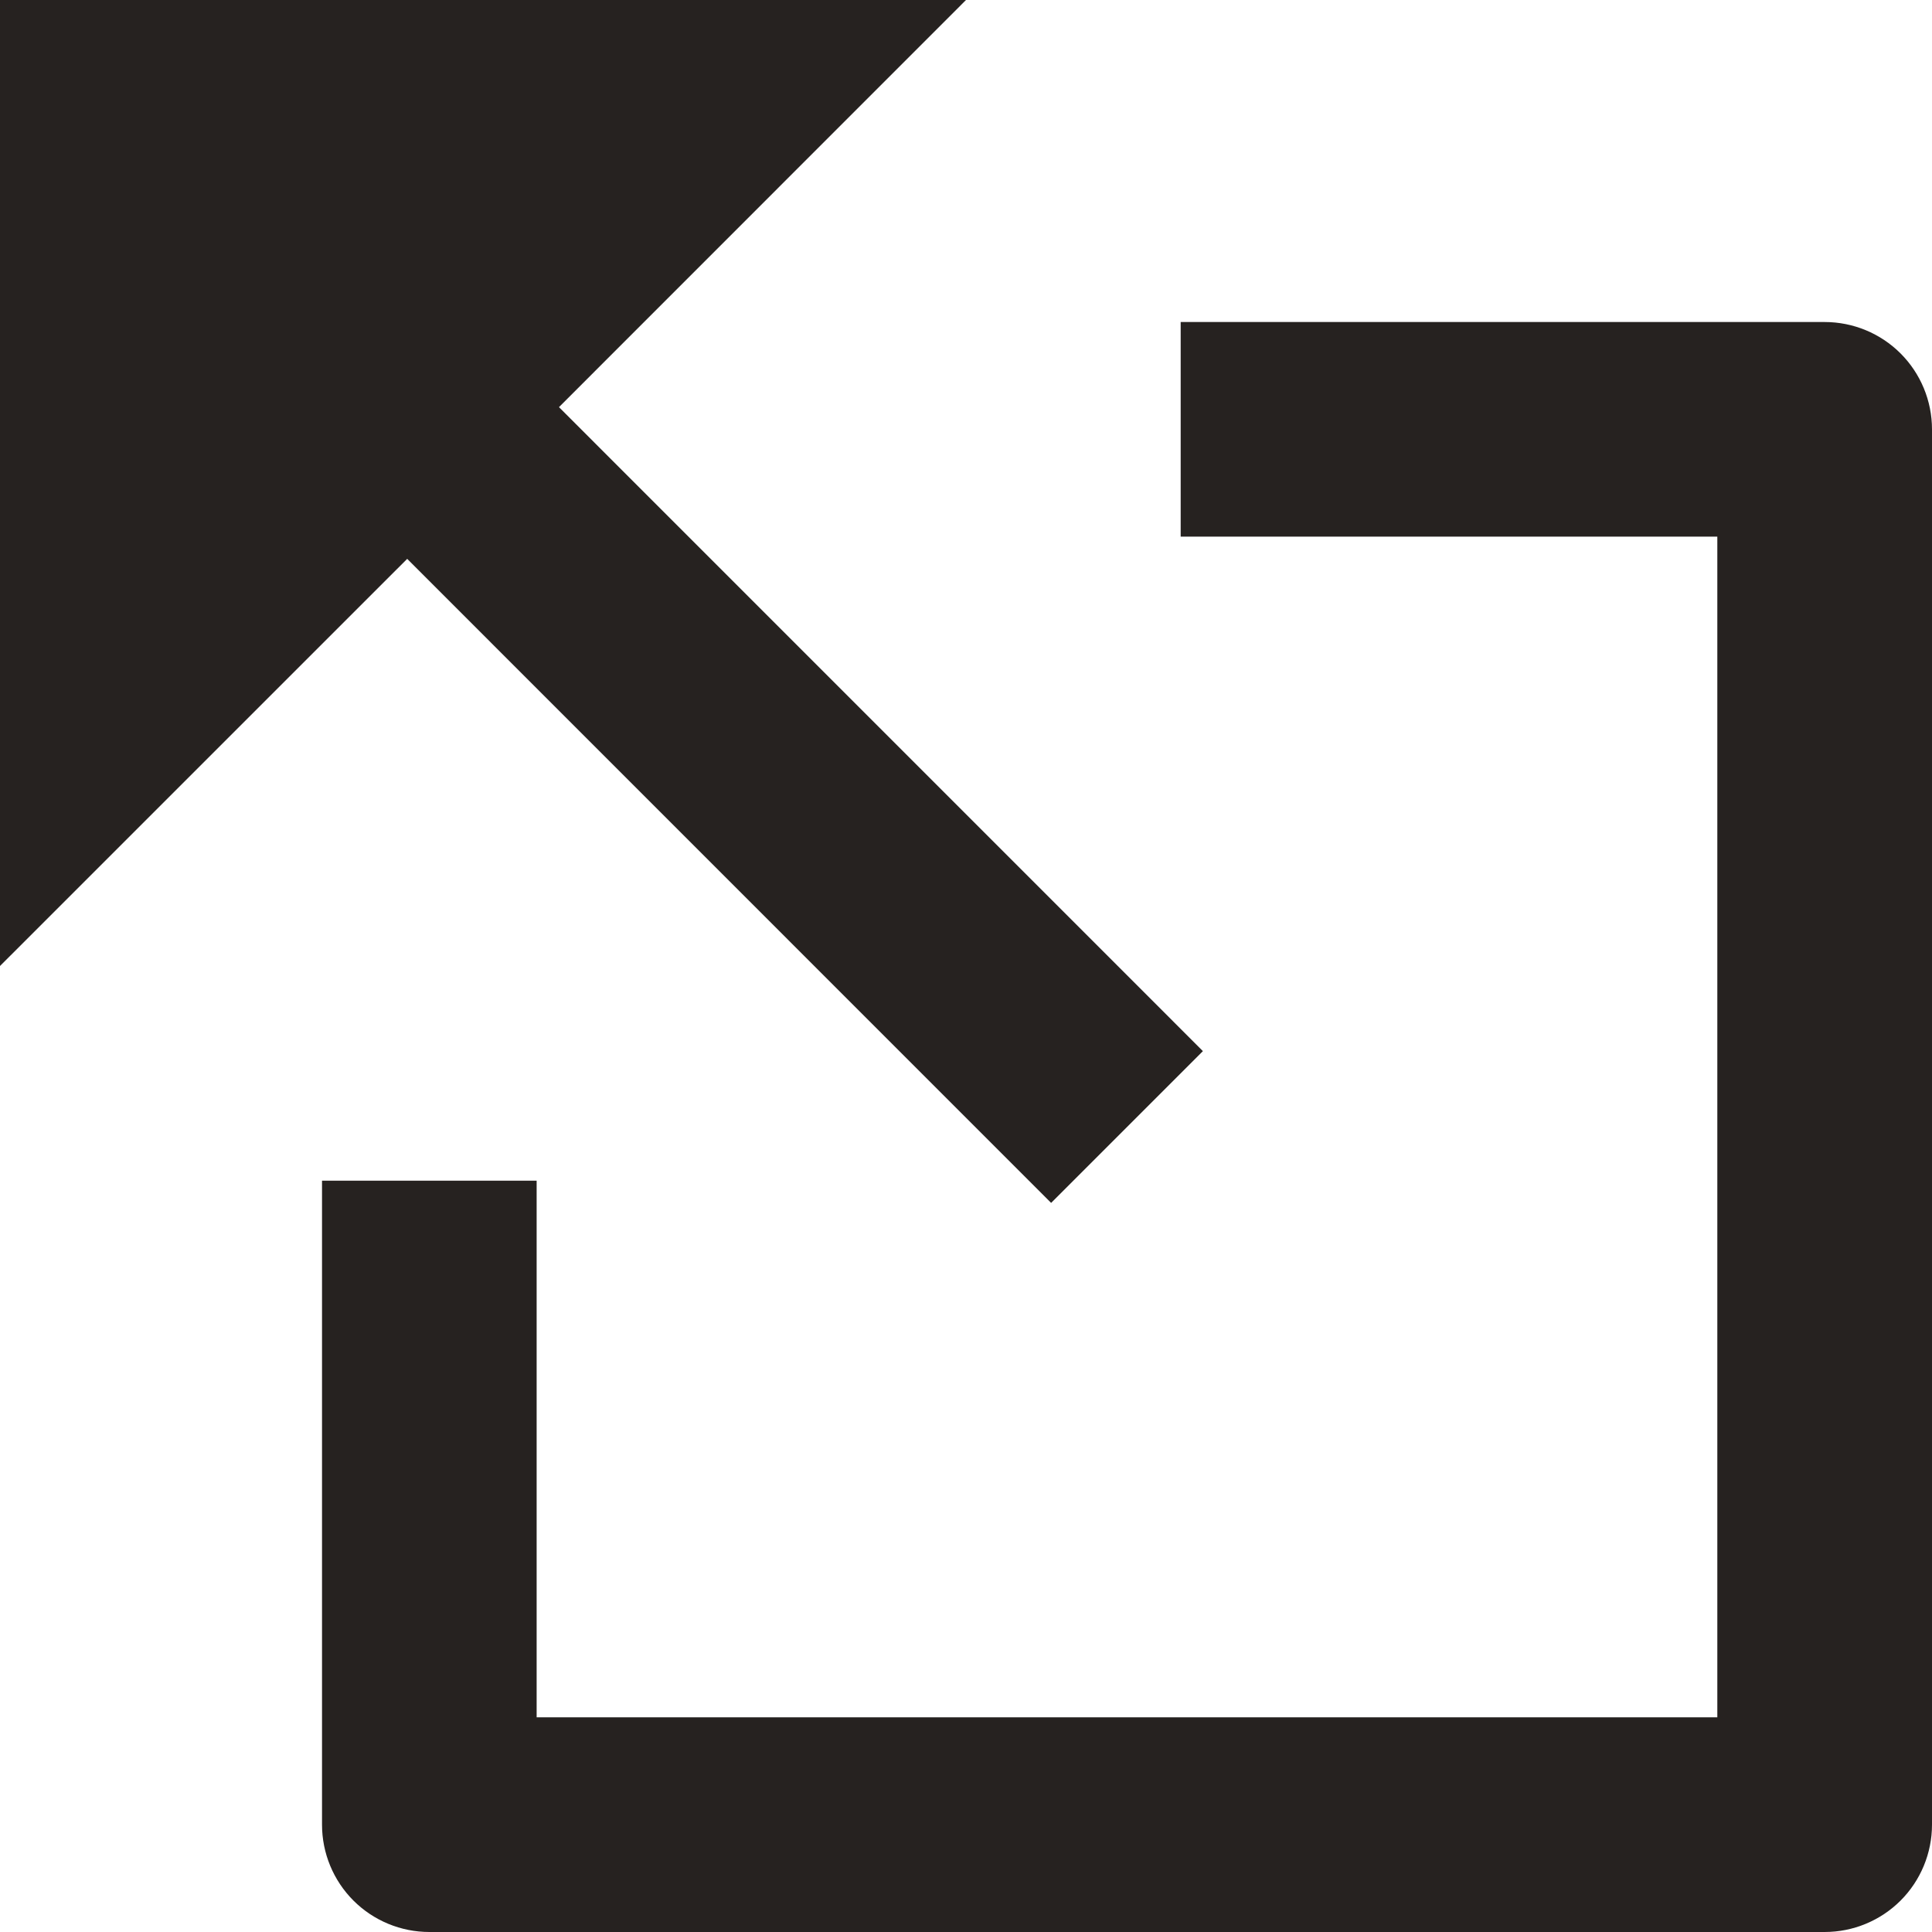 <svg width="34" height="34" viewBox="0 0 34 34" fill="none" xmlns="http://www.w3.org/2000/svg">
<path d="M20.778 5.667V9.444H30.222V30.222H9.444V20.778H5.667V32.111C5.667 32.612 5.866 33.093 6.22 33.447C6.574 33.801 7.055 34 7.556 34H32.111C32.612 34 33.093 33.801 33.447 33.447C33.801 33.093 34 32.612 34 32.111V7.556C34 7.055 33.801 6.574 33.447 6.22C33.093 5.866 32.612 5.667 32.111 5.667H20.778ZM0 0V17L7.166 9.835L18.498 21.169L21.169 18.498L9.837 7.165L17 0H0Z" fill="#262220"/>
</svg>
